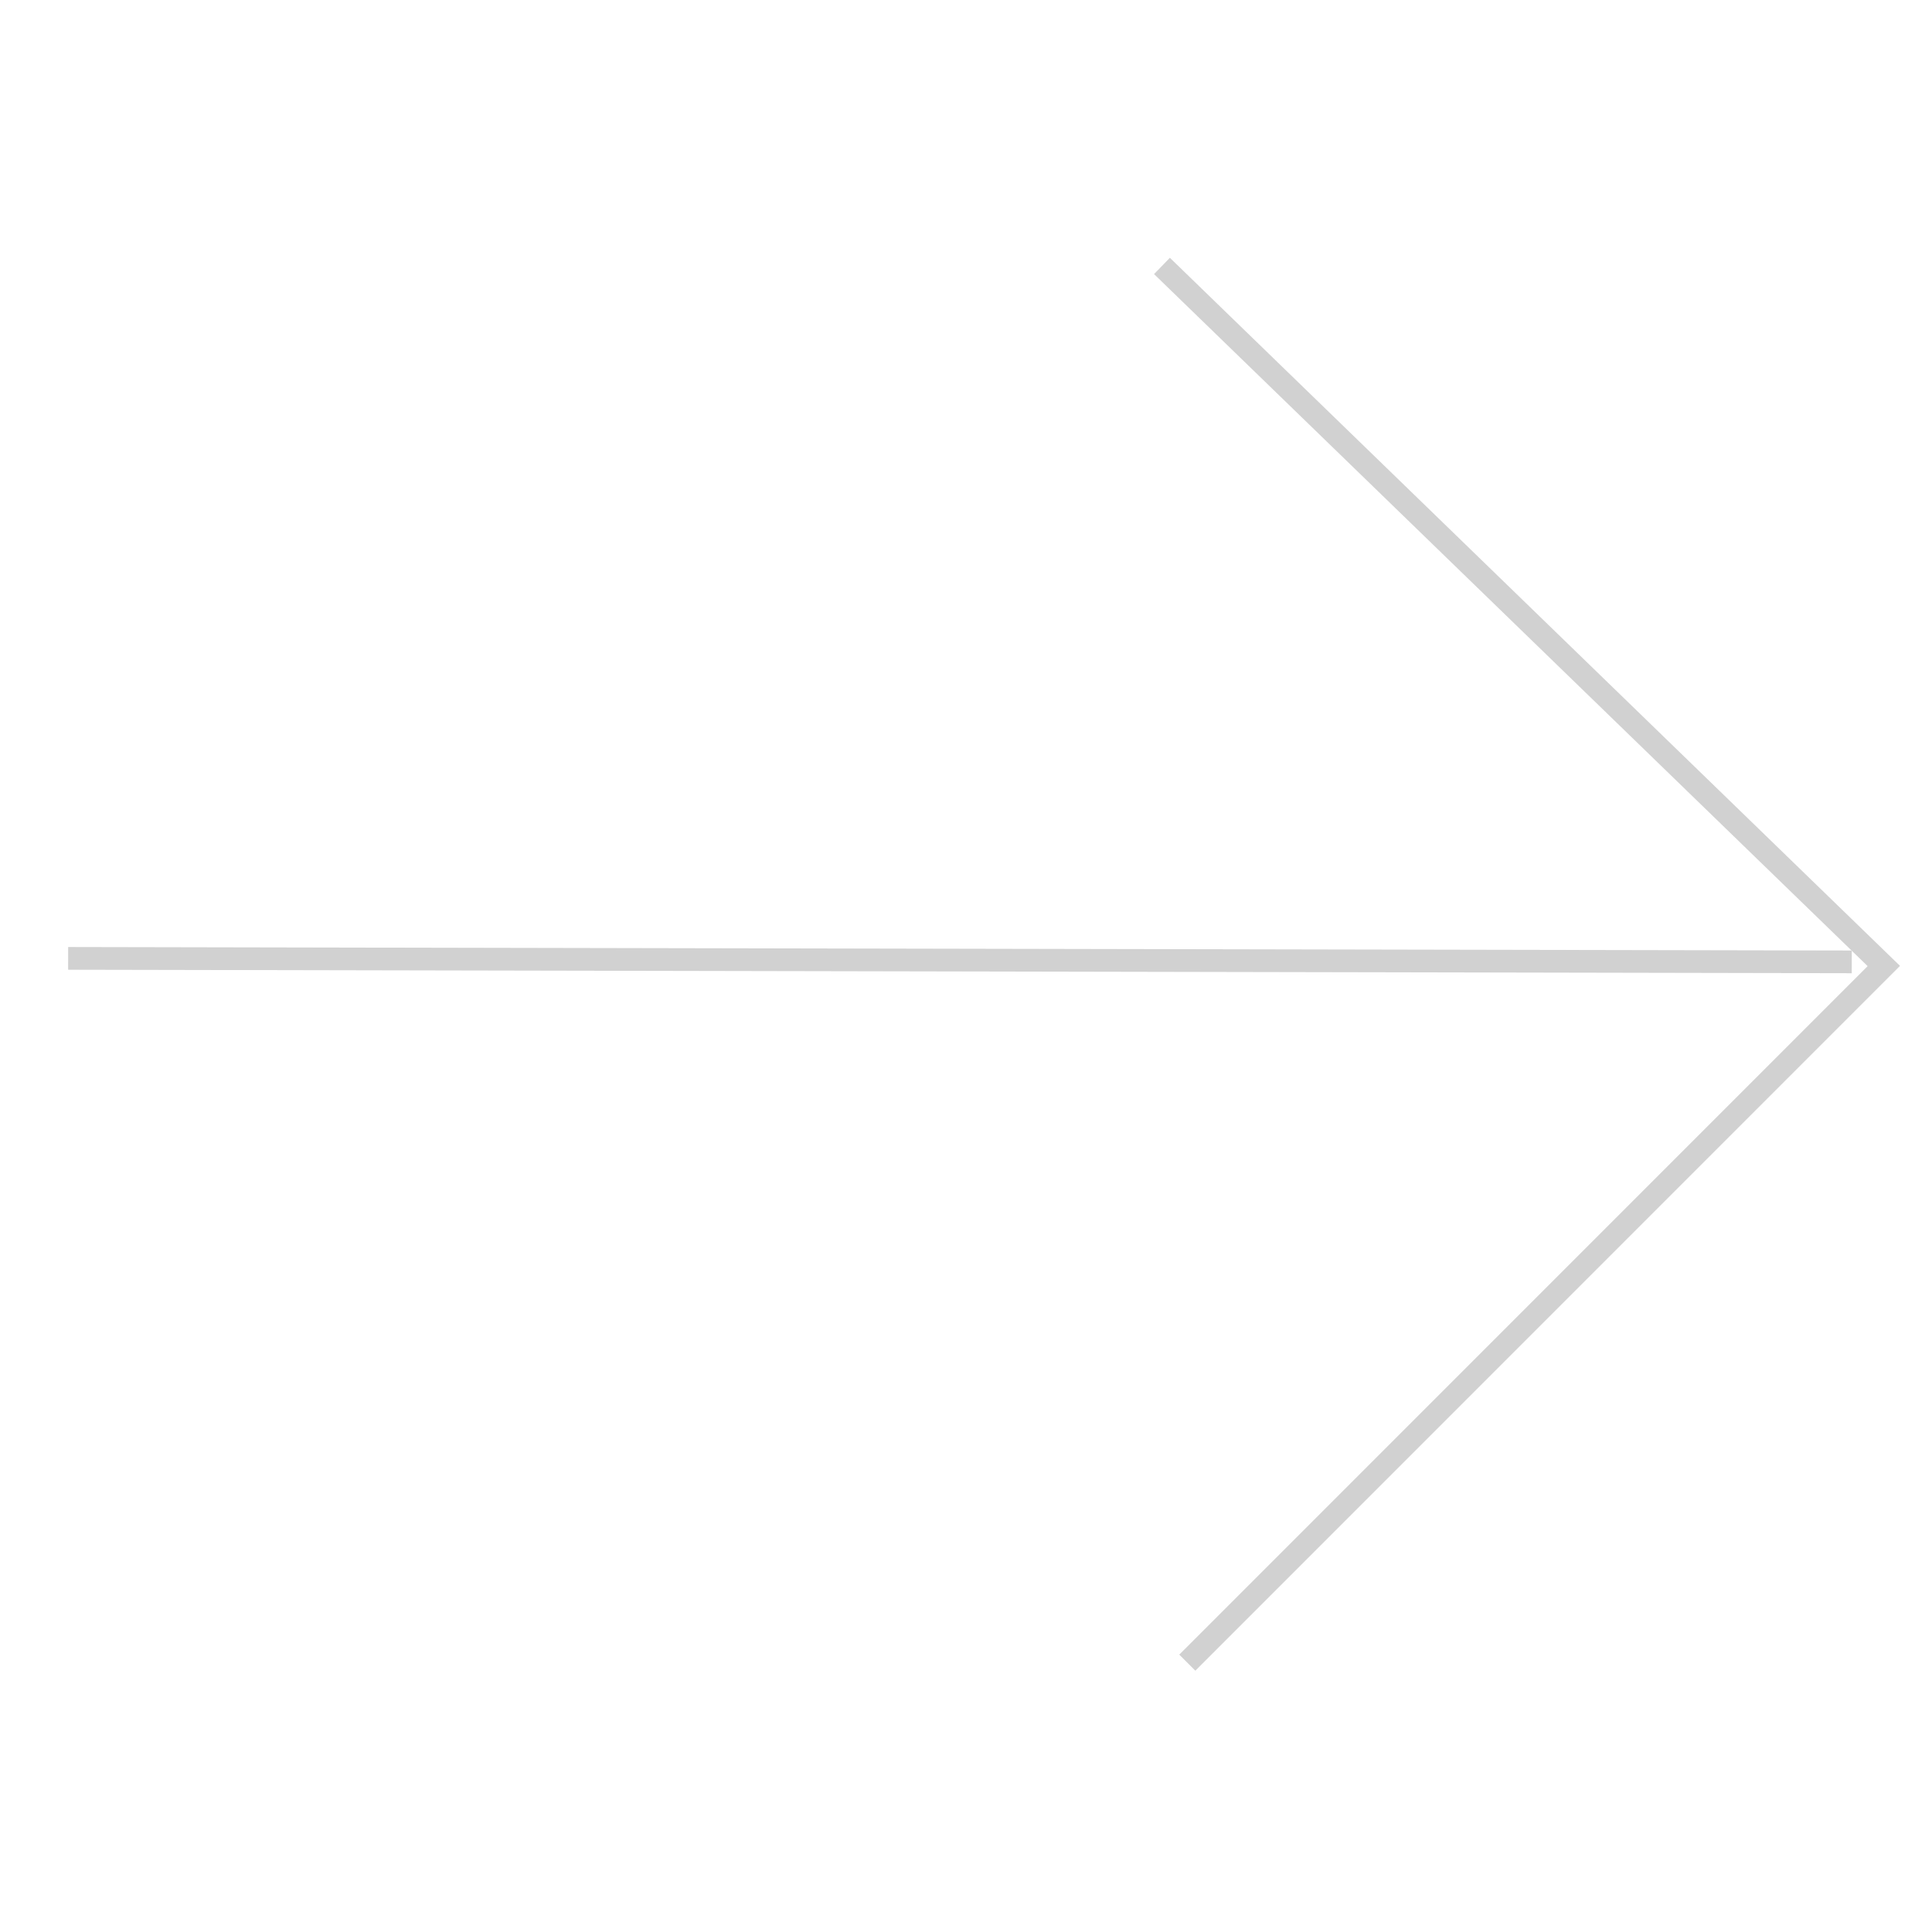 <svg
   className="w-full"
   xmlns="http://www.w3.org/2000/svg"
   width="85.07"
   height="84.537"
   viewBox="0 0 85.07 84.537"
>
   <g
      id="Component_27_2"
      data-name="Component 27 – 2"
      transform="translate(3 2.385)"
   >
      <g id="Next-Low" transform="translate(-1193 -866.168)">
         <g
            id="Group_51"
            data-name="Group 51"
            transform="translate(1183.943 862.494)"
         >
            <g
               id="Group_14"
               data-name="Group 14"
               transform="translate(48.864 3.592) rotate(45)"
               opacity="0.9"
            >
               <path
                  id="Path_28"
                  data-name="Path 28"
                  d="M0,55.425,55.642,0"
                  transform="translate(0.058 0.928)"
                  fill="none"
                  stroke="#ccc"
                  strokeLinecap="round"
                  strokeWidth="3"
               />
               <path
                  id="Path_29"
                  data-name="Path 29"
                  d="M1.7.683,45.968,0V43.374"
                  transform="translate(10.859 0.058)"
                  fill="none"
                  stroke="#ccc"
                  strokeLinecap="round"
                  strokeLinejoin="round"
                  strokeWidth="3"
               />
            </g>
         </g>
      </g>
   </g>
</svg>